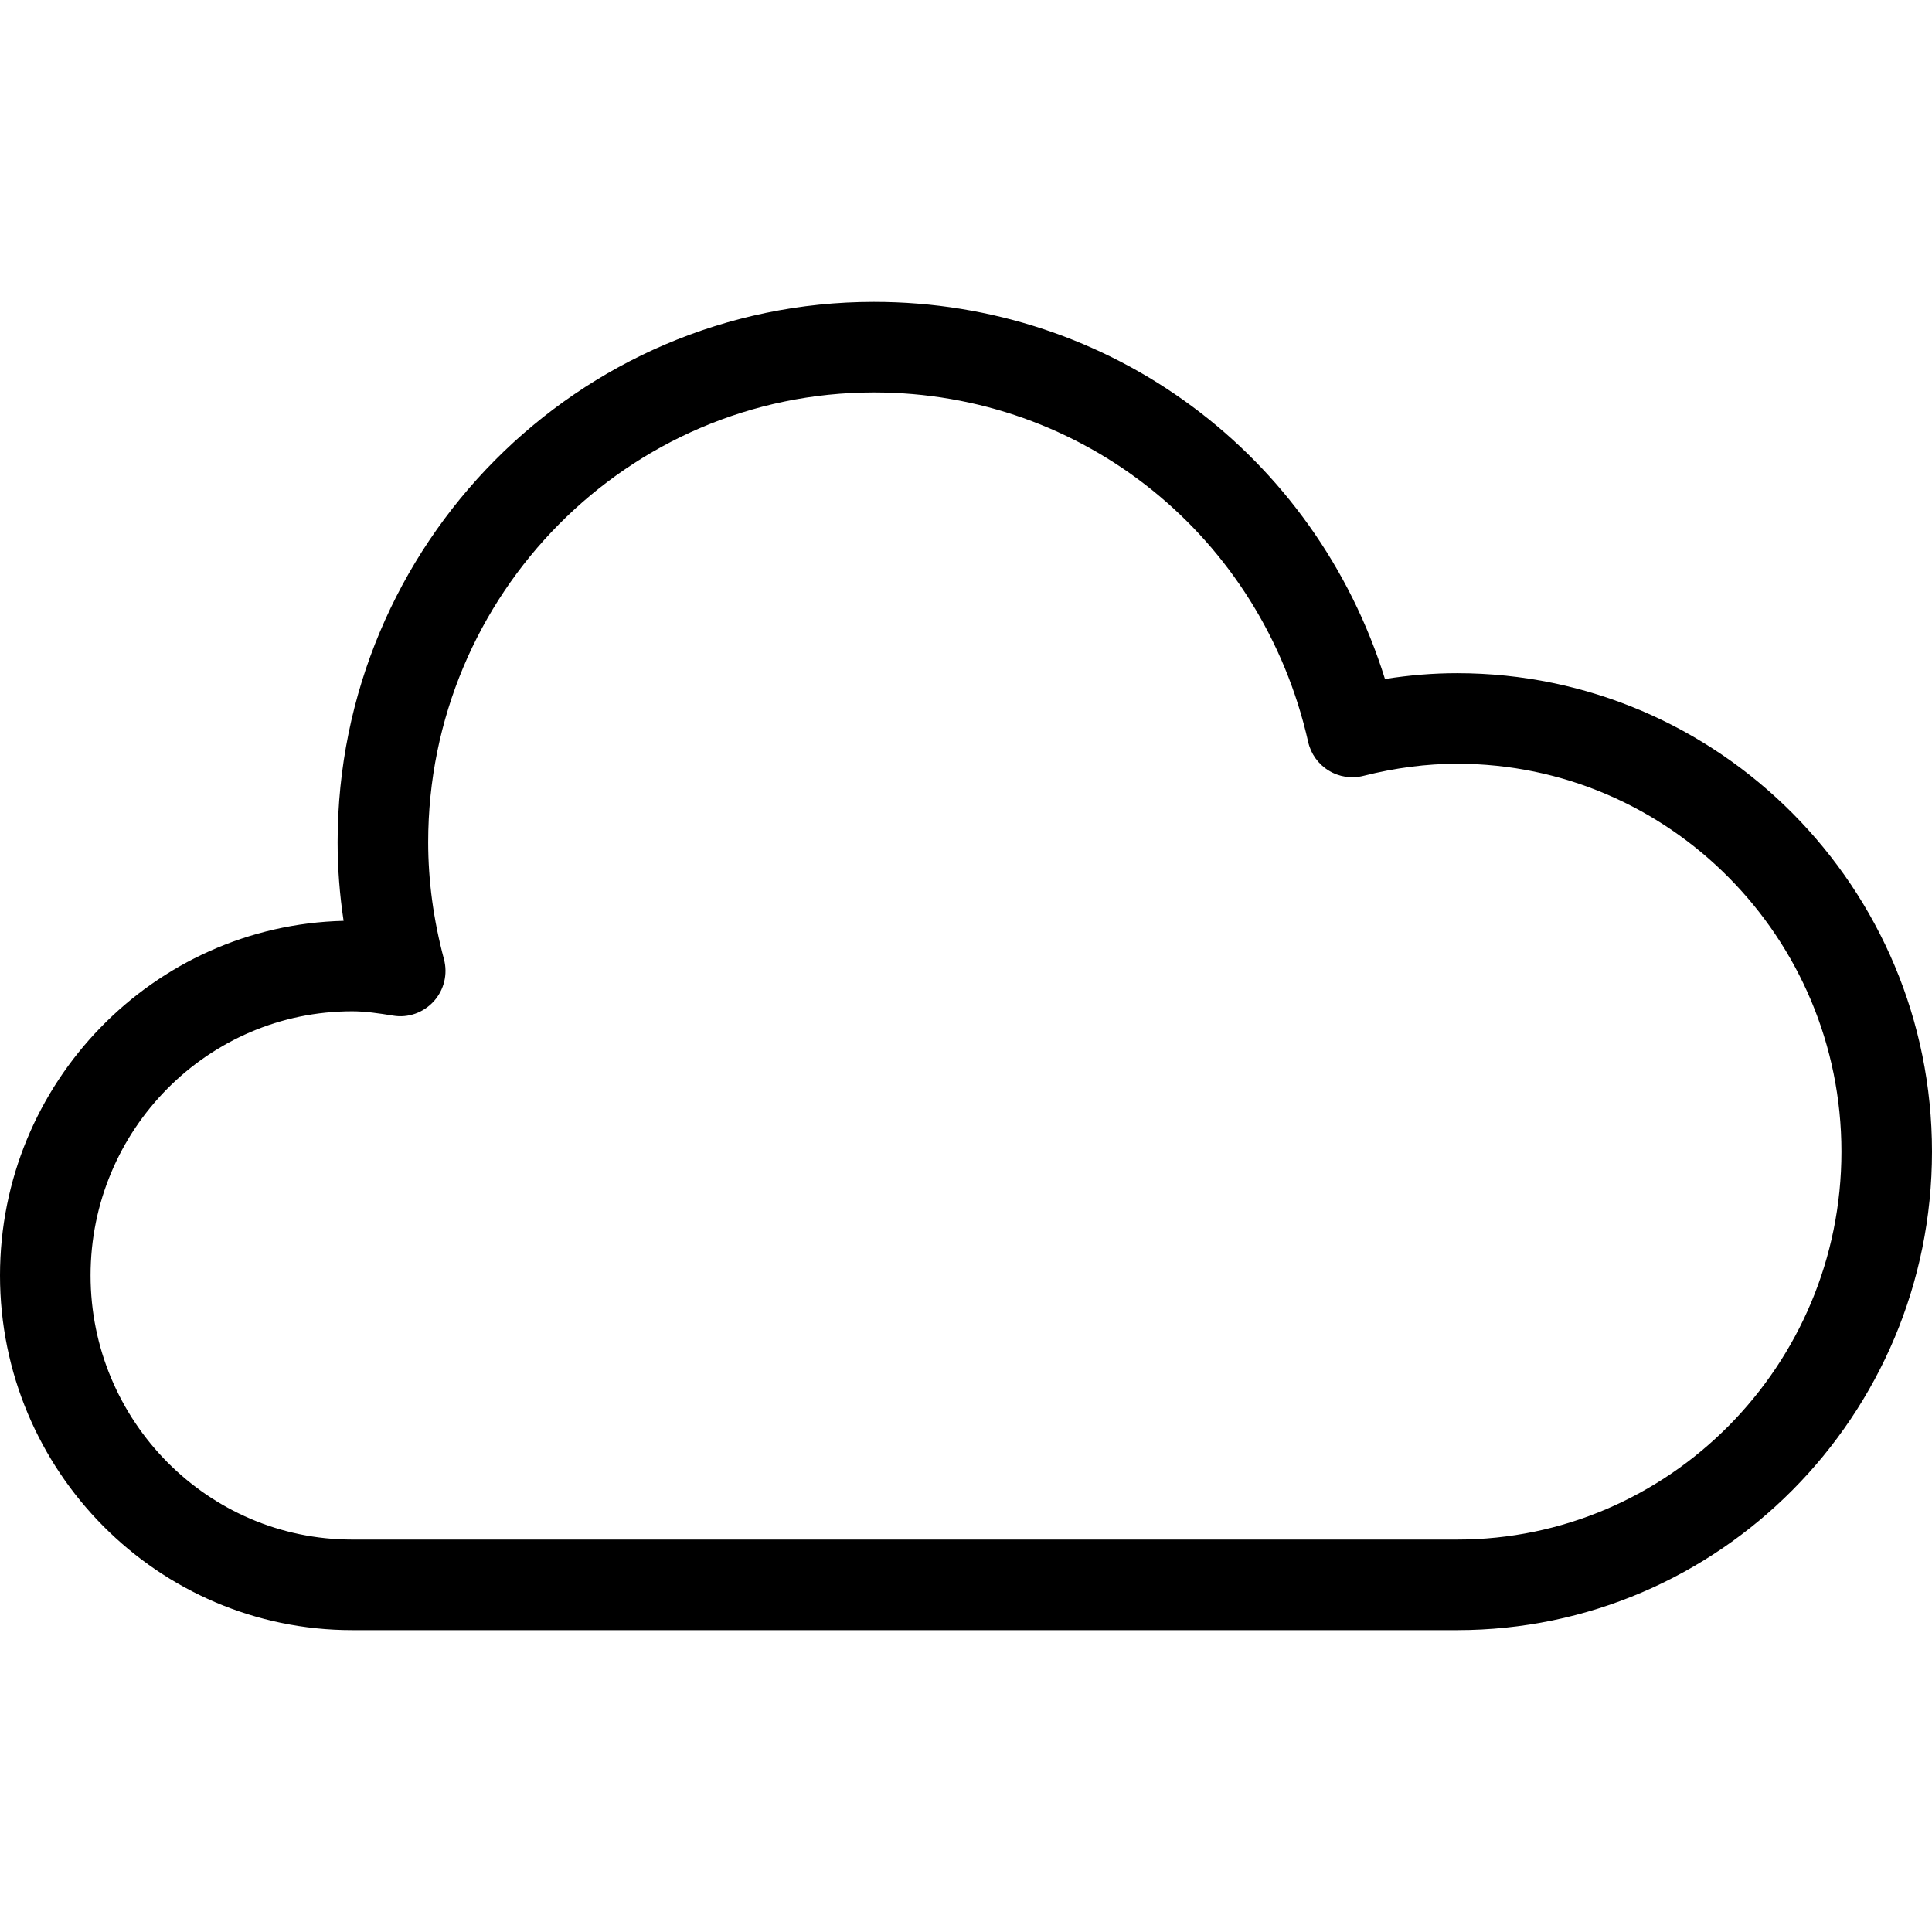 <svg width="64" height="64" viewBox="0 0 64 64" fill="none" xmlns="http://www.w3.org/2000/svg">
<path fill-rule="evenodd" clip-rule="evenodd" d="M11.667 33.5C6.888 33.5 3 37.425 3 42.25C3 47.075 6.888 51 11.667 51H48.267C55.288 51 61 45.235 61 38.15C61 31.064 55.288 25.3 48.267 25.3C47.263 25.3 46.219 25.435 45.166 25.701C44.771 25.801 44.357 25.737 44.014 25.525C43.669 25.314 43.424 24.973 43.335 24.578C41.794 17.761 35.879 13 28.95 13C20.808 13 14.184 19.685 14.184 27.9C14.184 29.17 14.359 30.474 14.707 31.775C14.838 32.267 14.712 32.791 14.371 33.168C14.03 33.545 13.519 33.729 13.02 33.643C12.533 33.564 12.097 33.5 11.667 33.5ZM48.267 54H11.667C5.233 54 0 48.729 0 42.25C0 35.867 5.08 30.656 11.382 30.504C11.25 29.63 11.184 28.76 11.184 27.9C11.184 18.03 19.153 10 28.95 10C36.799 10 43.565 15.067 45.879 22.493C46.685 22.365 47.483 22.3 48.267 22.3C56.942 22.3 64 29.41 64 38.15C64 46.89 56.942 54 48.267 54Z" fill="black"/>
</svg>
